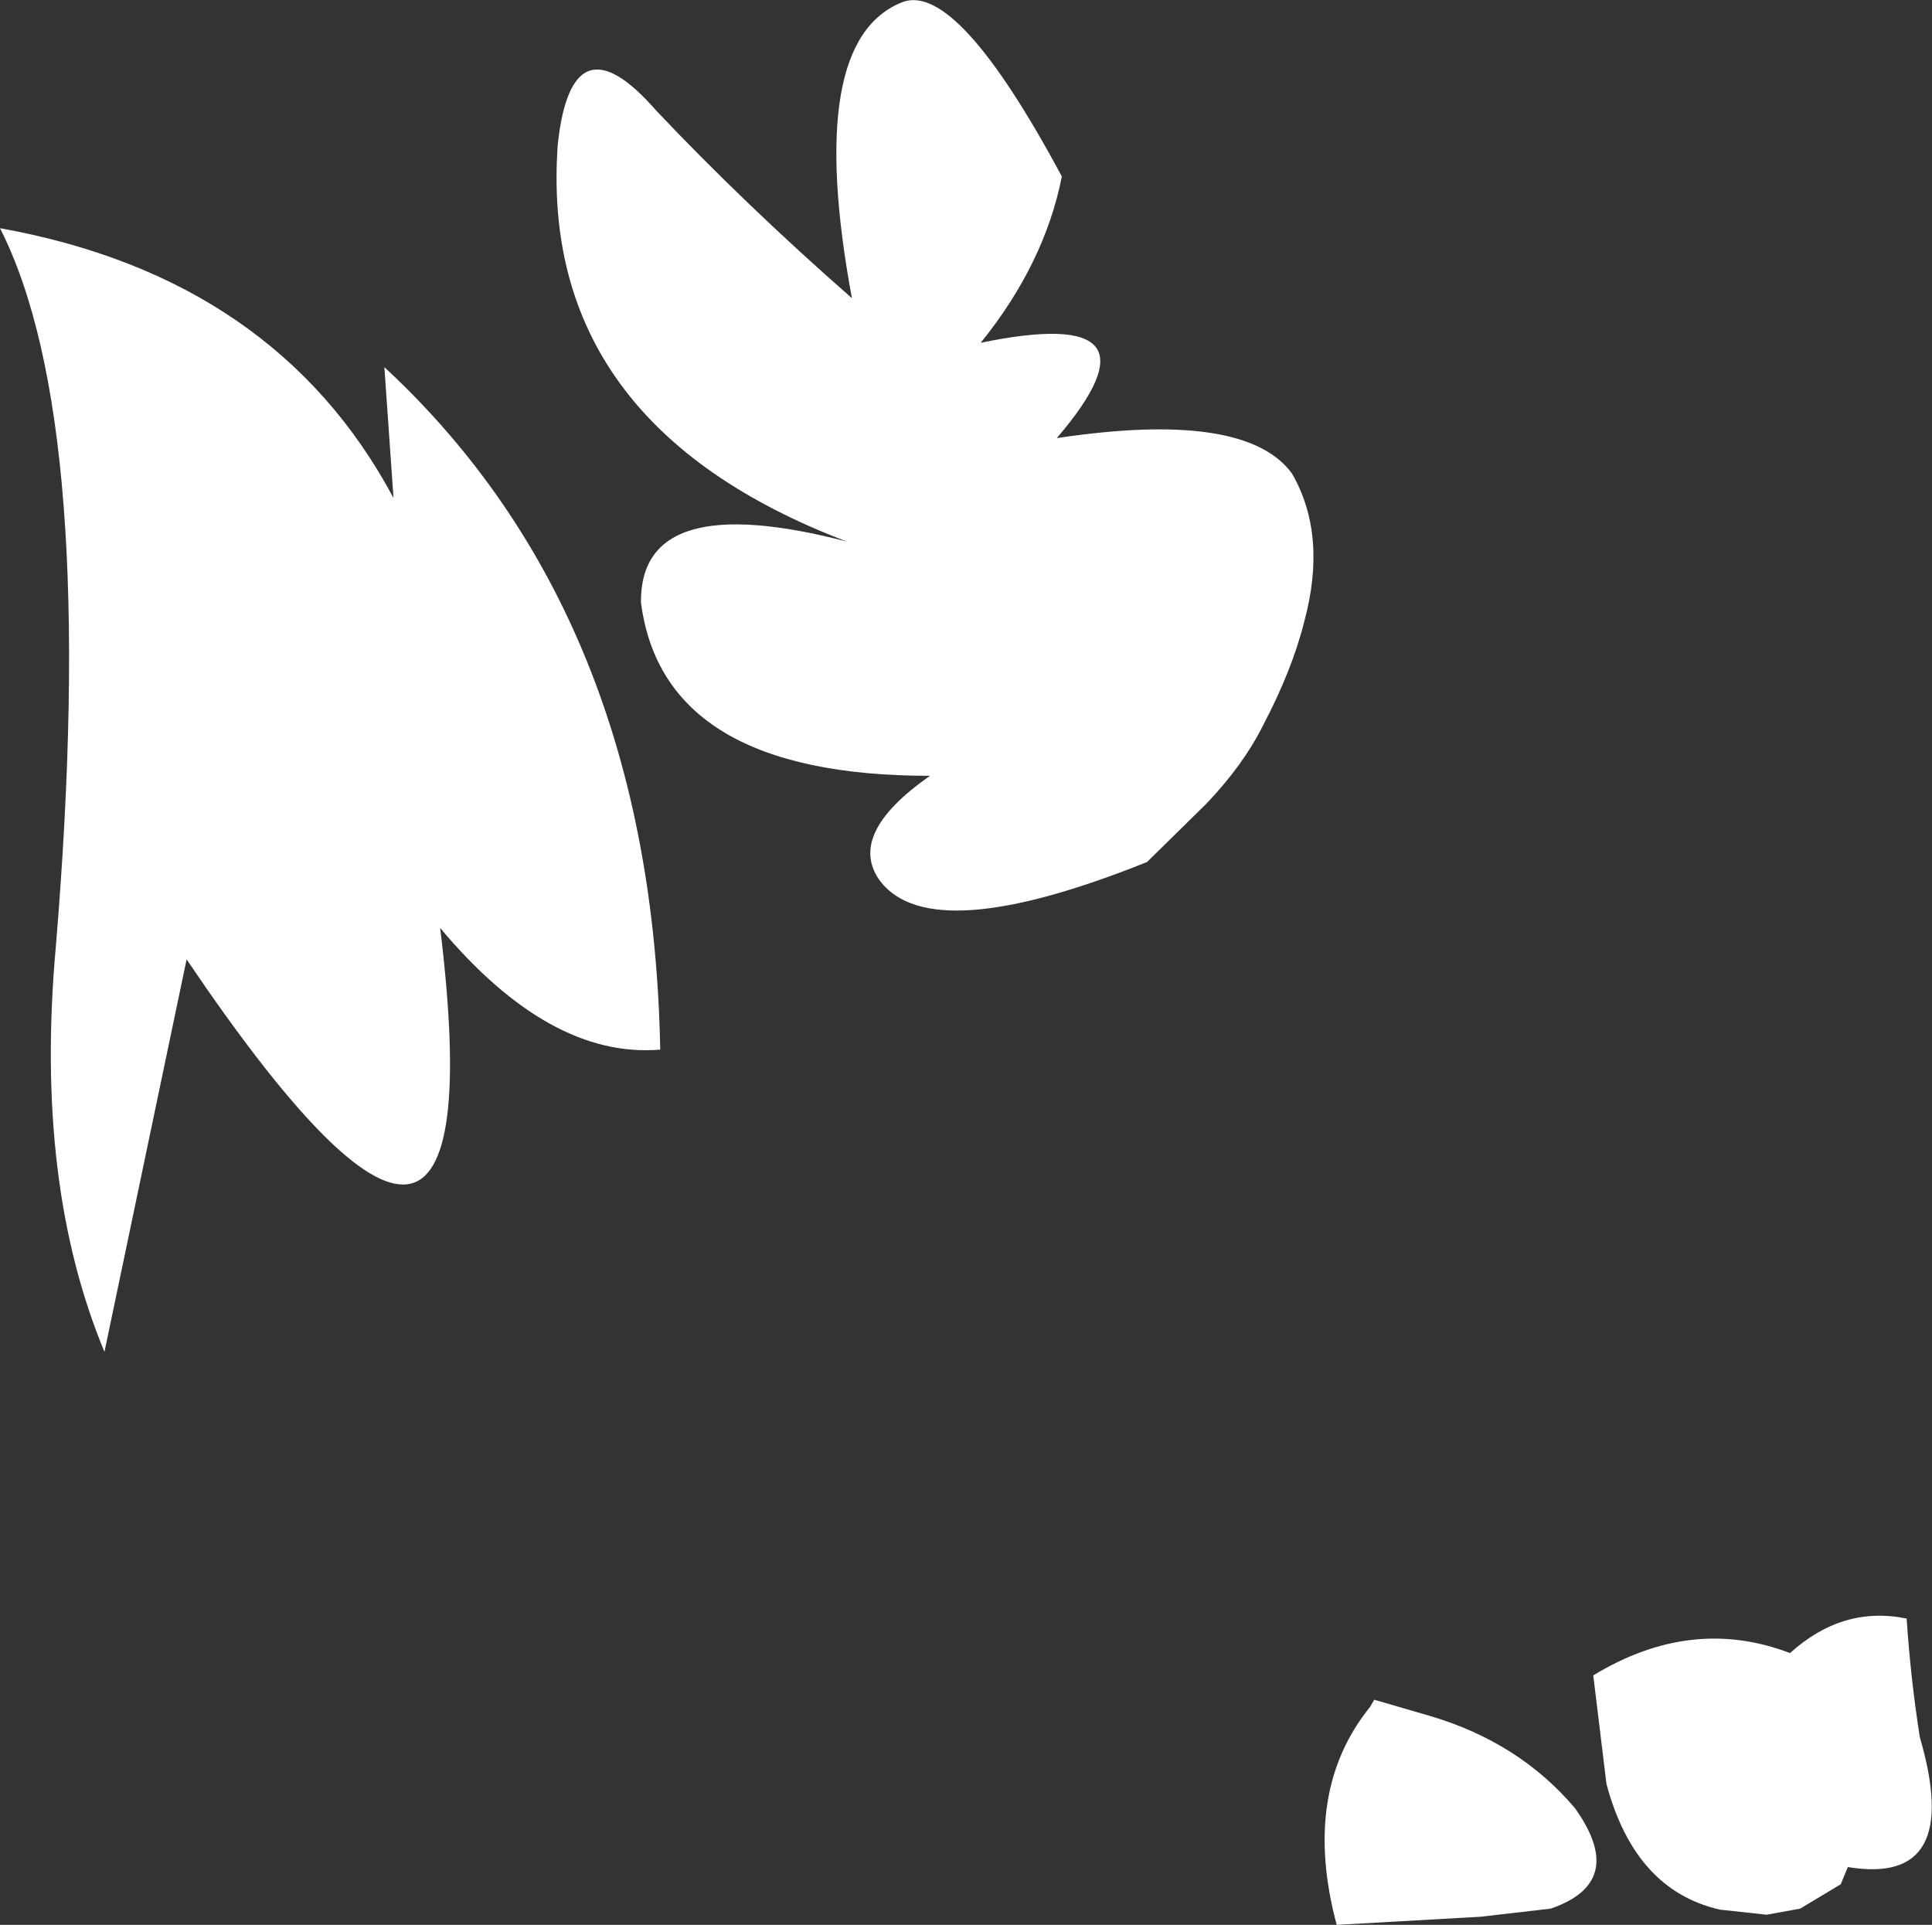 <?xml version="1.0" encoding="UTF-8" standalone="no"?>
<svg xmlns:xlink="http://www.w3.org/1999/xlink" height="94.9px" width="95.25px" xmlns="http://www.w3.org/2000/svg">
  <rect width="100%" height="100%" fill="#333333" stroke="none"/>
  <g transform="matrix(1.0, 0.0, 0.0, 1.0, 47.65, 47.45)">
    <path d="M8.9 -4.95 Q-1.7 -0.7 -4.25 -4.0 -5.95 -6.3 -1.8 -9.2 -14.95 -9.2 -16.05 -17.75 -16.1 -23.4 -5.9 -20.75 -21.15 -26.55 -20.15 -40.35 -19.45 -46.75 -15.3 -42.0 -10.9 -37.35 -5.65 -32.75 -8.0 -45.45 -3.15 -47.35 -0.45 -48.35 4.7 -38.75 3.85 -34.45 0.7 -30.55 10.15 -32.5 4.45 -25.85 13.75 -27.25 16.05 -24.1 17.8 -21.05 16.65 -16.8 16.05 -14.4 14.6 -11.65 13.65 -9.75 11.85 -7.85 L8.9 -4.95 M-42.5 19.2 Q-45.95 10.9 -44.9 -0.75 -42.75 -26.55 -47.65 -36.2 -34.05 -33.75 -28.25 -22.9 L-28.7 -29.35 Q-15.5 -17.1 -15.1 4.3 -20.55 4.75 -25.95 -1.7 -22.95 22.8 -38.45 -0.15 L-42.5 19.2 M22.85 37.15 Q27.25 38.45 30.0 41.7 32.6 45.35 28.8 46.65 L25.35 47.05 18.25 47.45 Q16.5 40.9 19.9 36.7 L20.1 36.35 22.85 37.15 M30.9 35.15 Q35.75 32.2 40.6 34.05 43.2 31.7 46.35 32.35 46.55 35.35 47.0 38.2 49.15 45.55 43.45 44.6 L43.1 45.45 41.1 46.65 39.45 46.95 37.15 46.7 Q32.95 45.75 31.55 40.5 L30.9 35.15" fill="#ffffff" fill-rule="evenodd" stroke="none"/>
  </g>
</svg>
